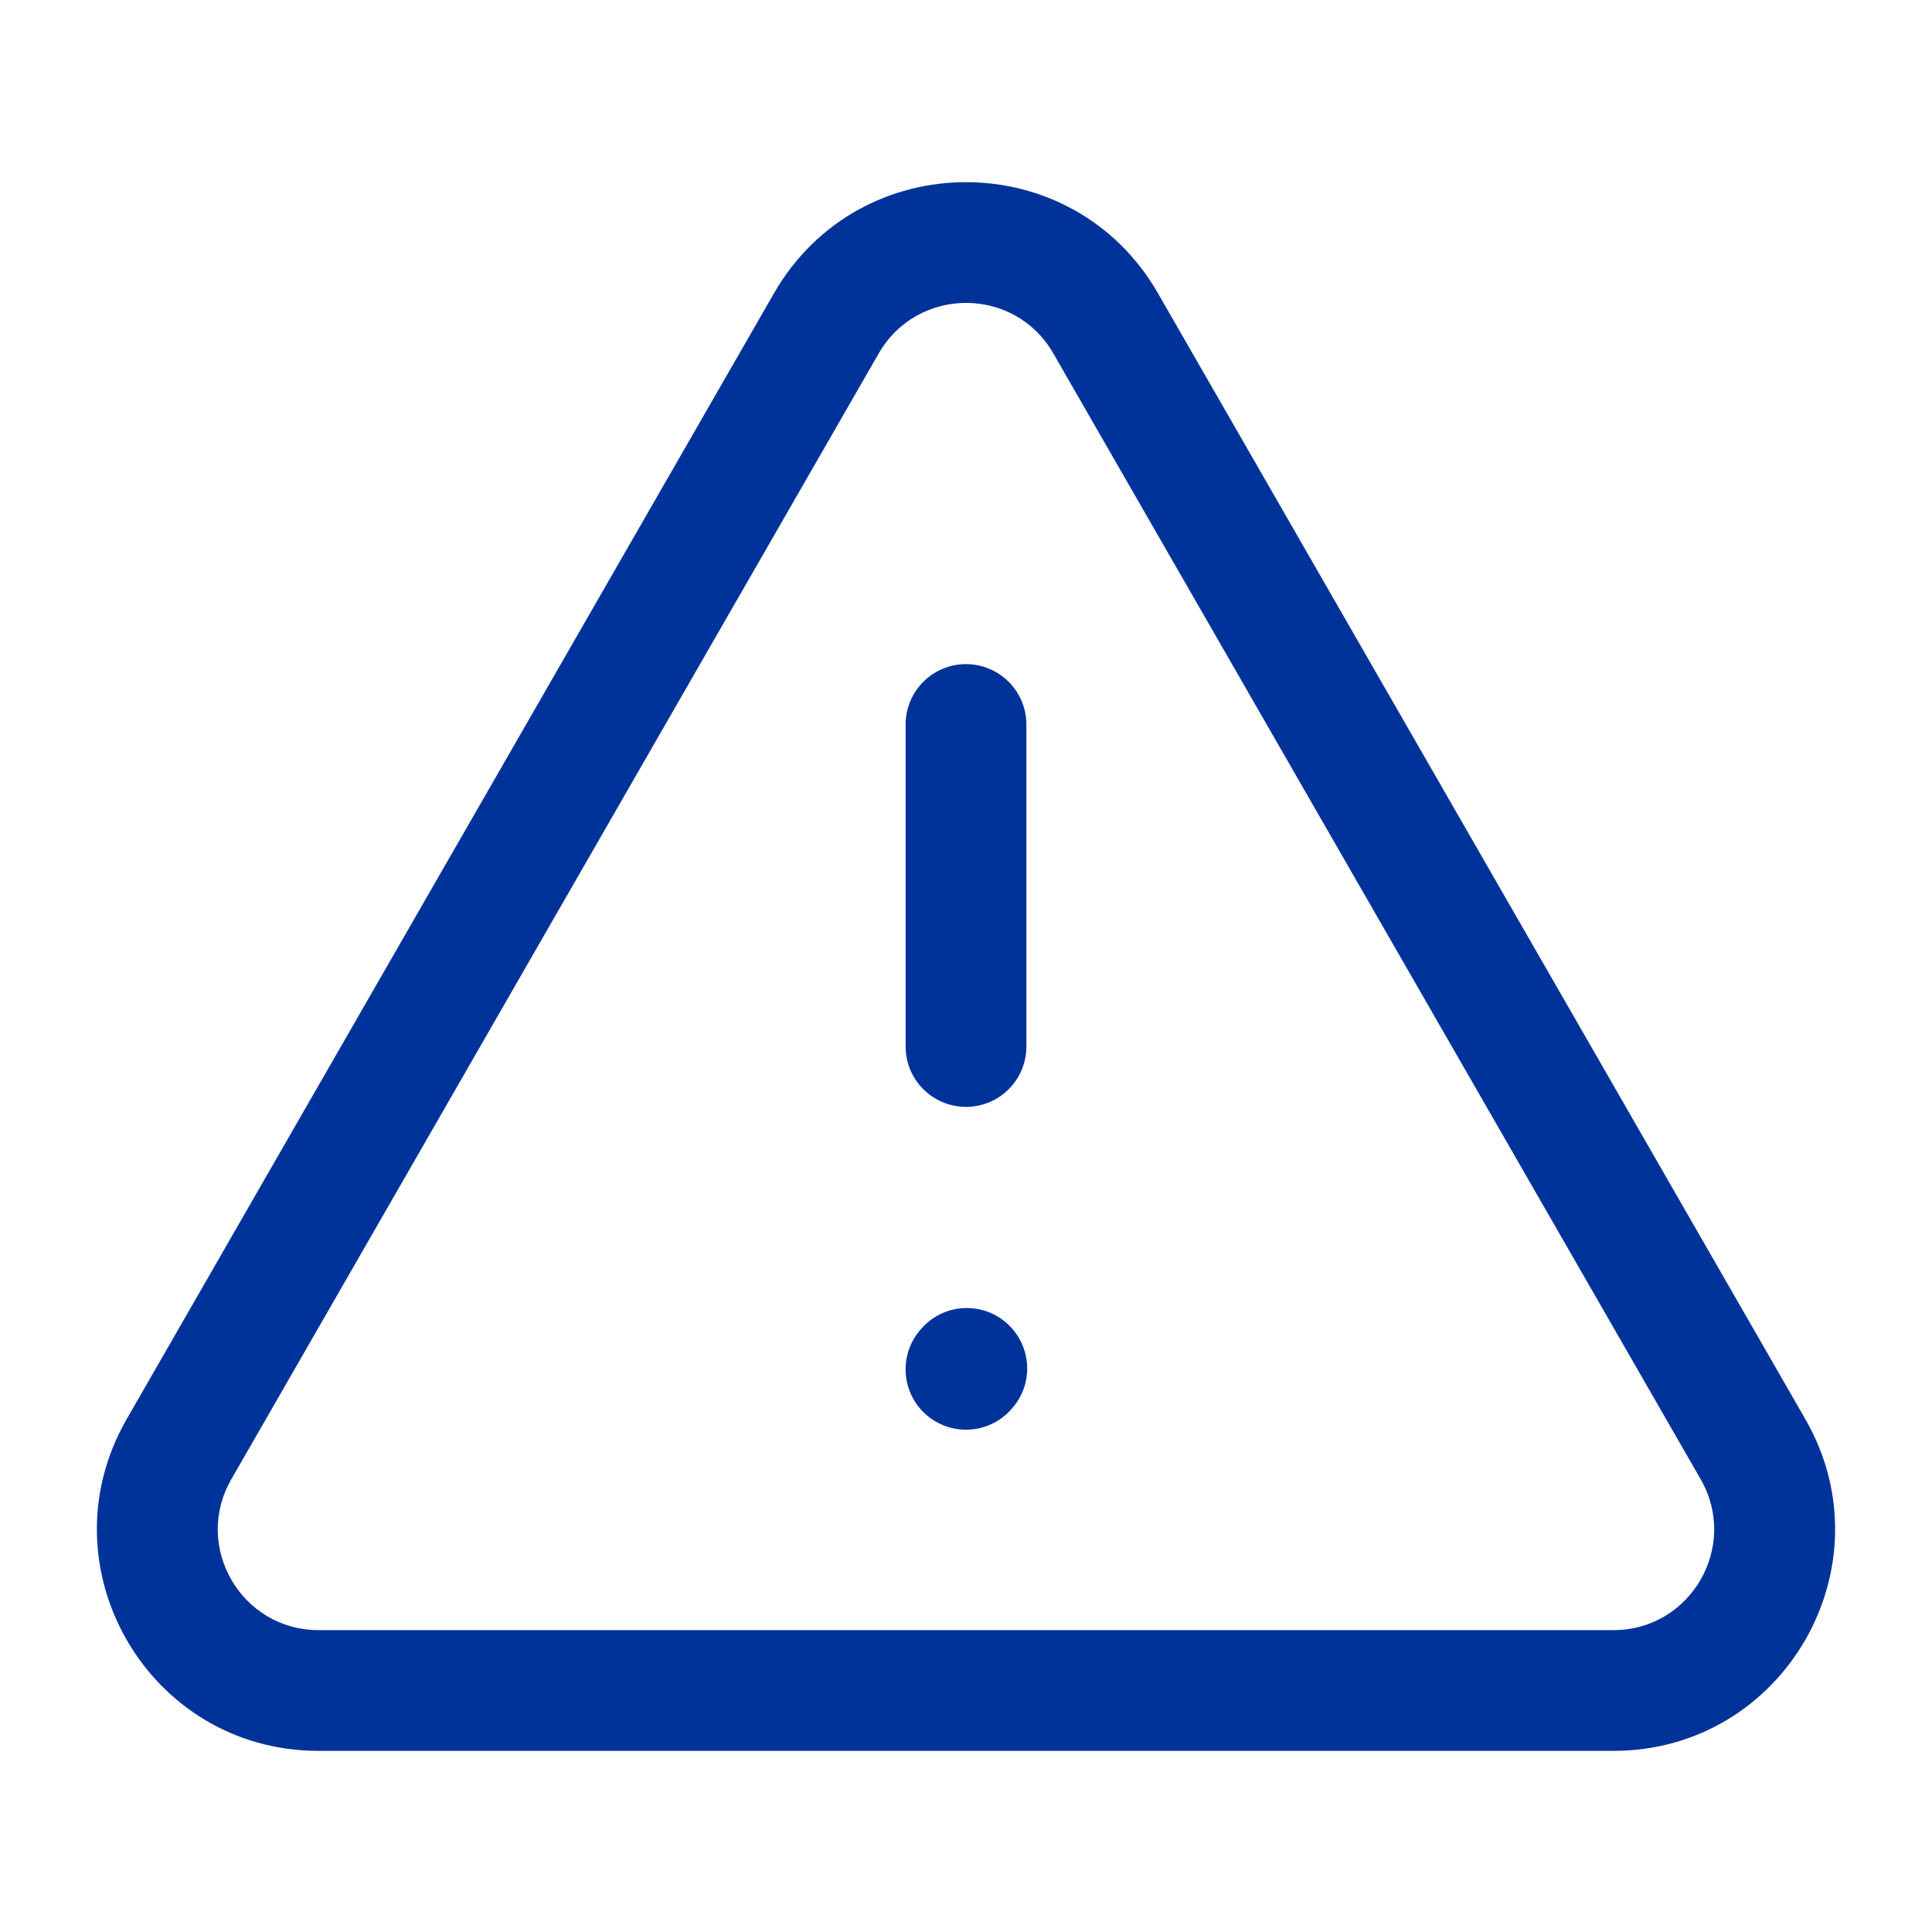 <svg xmlns="http://www.w3.org/2000/svg" width="24" height="24" viewBox="0 0 24 24" fill="none">
  <path fill-rule="evenodd" clip-rule="evenodd" d="M10.916 4.39L2.873 18.377C2.394 19.21 2.996 20.25 3.957 20.25H20.043C21.003 20.25 21.605 19.21 21.127 18.377L13.084 4.389C13.084 4.389 13.084 4.389 13.084 4.389C12.604 3.554 11.398 3.554 10.916 4.39ZM9.616 3.641C10.674 1.804 13.327 1.803 14.384 3.642L22.427 17.63C23.48 19.462 22.157 21.75 20.043 21.75H3.957C1.842 21.75 0.52 19.462 1.573 17.63L9.616 3.641ZM12 8.25C12.414 8.25 12.75 8.586 12.75 9V13C12.75 13.415 12.414 13.75 12 13.75C11.586 13.75 11.25 13.415 11.25 13V9C11.25 8.586 11.586 8.25 12 8.25Z" fill="#003399"/>
  <path fill-rule="evenodd" clip-rule="evenodd" d="M12.514 16.444C12.821 16.723 12.844 17.197 12.565 17.503L12.555 17.515C12.276 17.821 11.802 17.844 11.495 17.565C11.189 17.286 11.166 16.812 11.445 16.506L11.455 16.494C11.734 16.188 12.208 16.165 12.514 16.444Z" fill="#003399"/>
</svg>